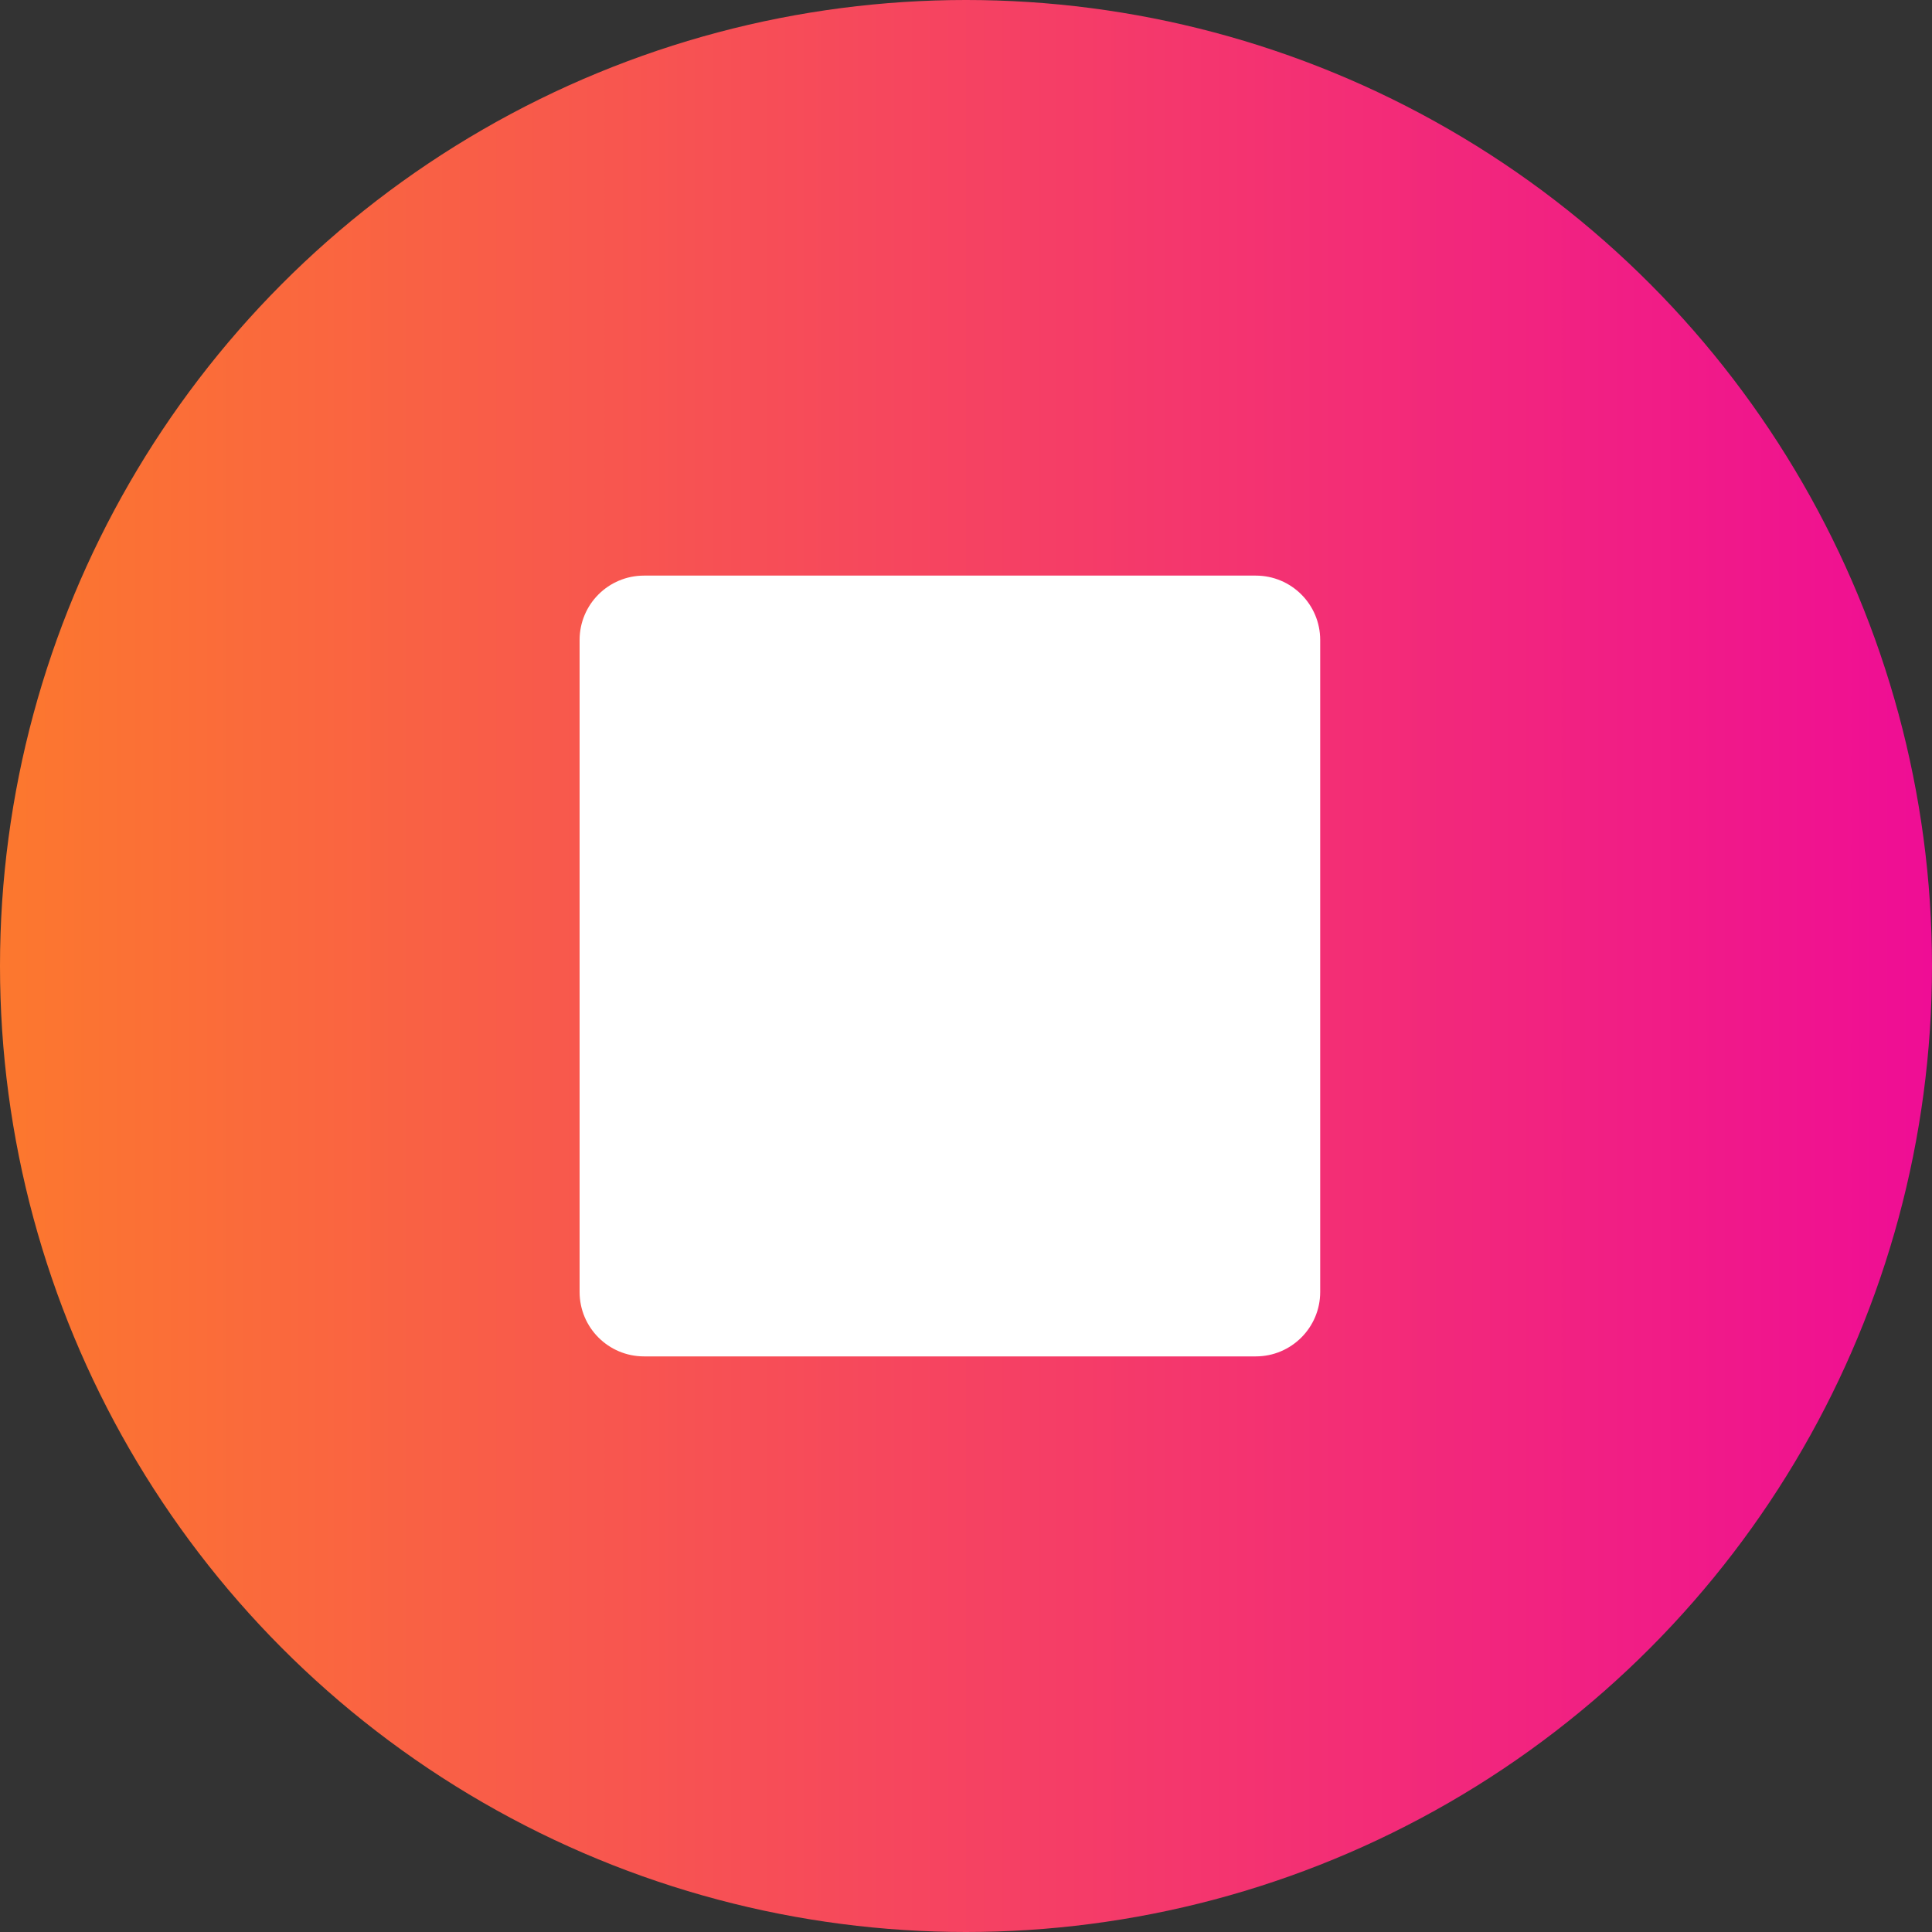 <svg width="30" height="30" viewBox="0 0 30 30" fill="none" xmlns="http://www.w3.org/2000/svg">
<rect x="0" y="0" width="30" height="30" fill="#333333" stroke="none"/>
<circle cx="15" cy="15" r="15" fill="url(#paint0_linear)"/>
<path d="M19.5 8.938C20.052 8.938 20.5 9.385 20.5 9.938L20.5 20.062C20.5 20.614 20.052 21.062 19.5 21.062L10 21.062C9.448 21.062 9 20.614 9 20.062L9 9.938C9 9.385 9.448 8.938 10 8.938L19.5 8.938Z" fill="white"/>
<defs>
<linearGradient id="paint0_linear" x1="5.5734e-08" y1="14.211" x2="30" y2="14.211" gradientUnits="userSpaceOnUse">
<stop stop-color="#FC782E"/>
<stop offset="1" stop-color="#EF0D95"/>
</linearGradient>
</defs>
</svg>
